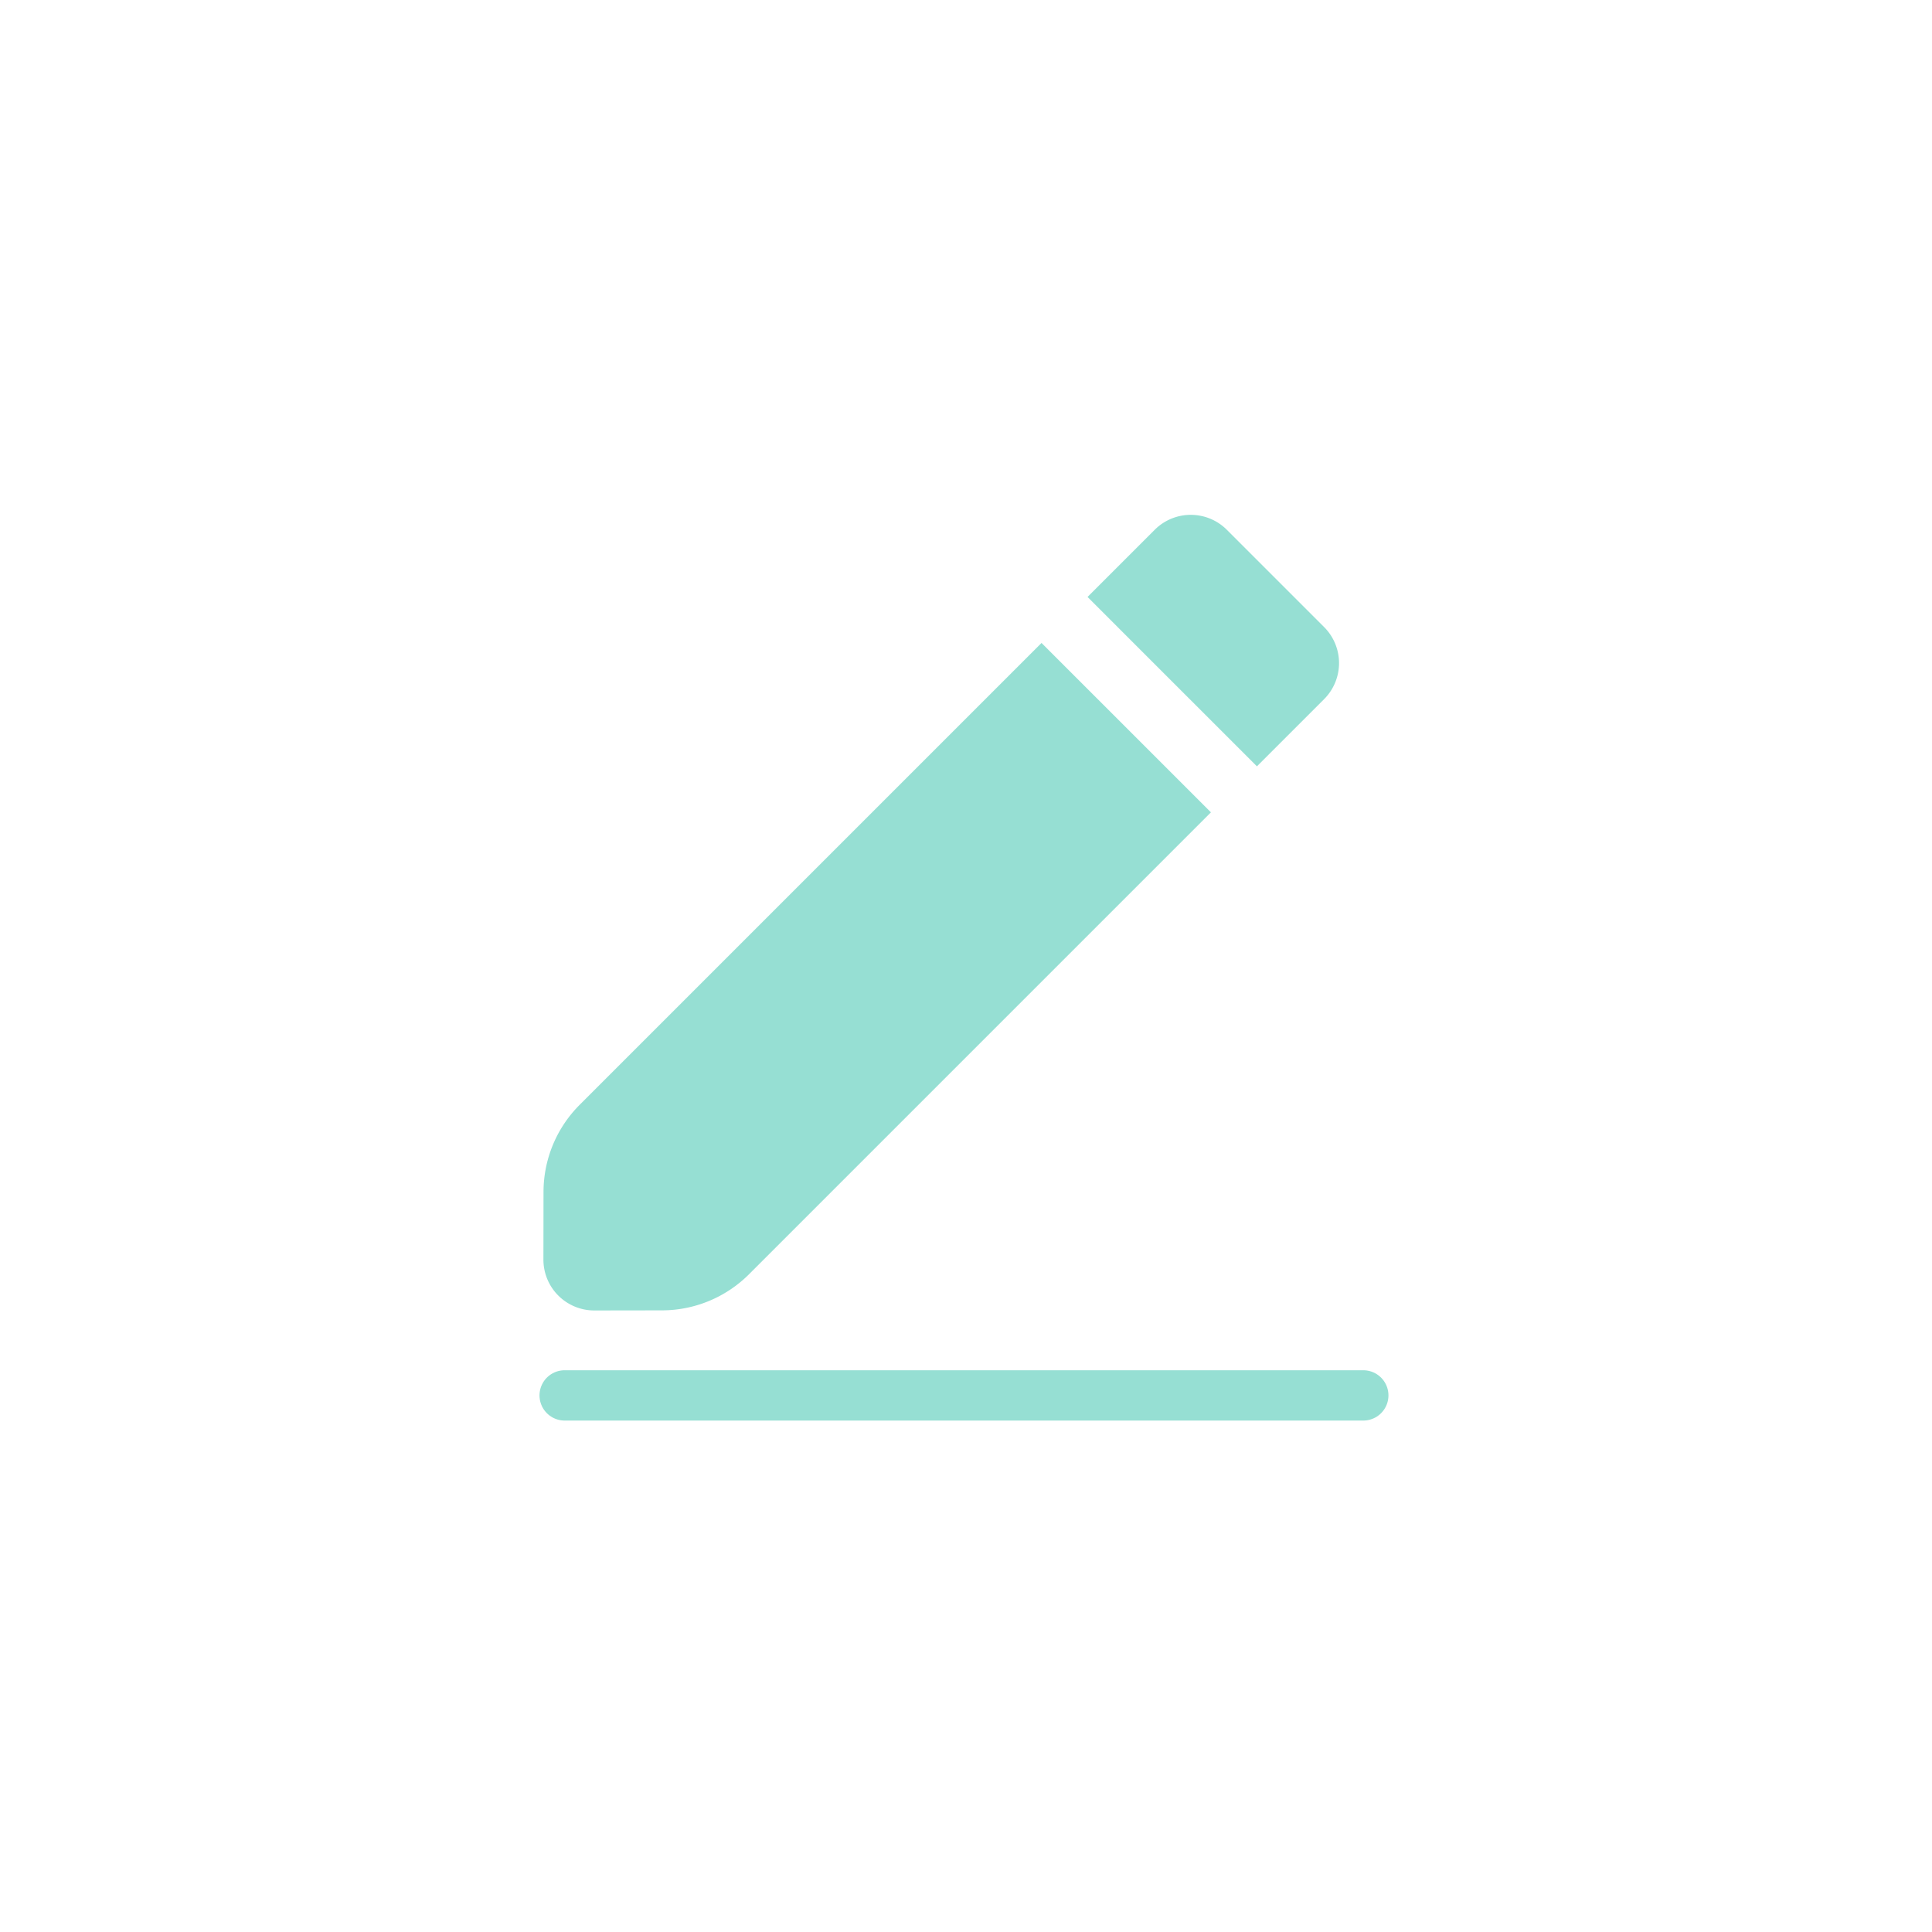 <svg xmlns="http://www.w3.org/2000/svg" id="svg2" width="192" height="192" version="1.1">
  <g id="layer1" transform="translate(0 -860.362)">
    <rect id="rect1046" width="100%" height="100%"
      style="fill:#56595b;fill-opacity:1;fill-rule:evenodd;stroke:none;stroke-width:1.176;stroke-opacity:1" />
    <path id="path1048"
      d="M121.92 913.01a5.067 5.067 0 0 0-7.165 0l-6.677 6.677 16.833 16.833 6.677-6.677a5.067 5.067 0 0 0 0-7.165zm-18.414 11.248L57.604 970.16a12.257 12.257 0 0 0-3.59 8.649l-.01 6.726a5.052 5.052 0 0 0 5.06 5.059l6.725-.01a12.257 12.257 0 0 0 8.649-3.59l45.902-45.902z"
      style="fill:#96dfd3;fill-opacity:1;stroke:none;stroke-width:5.701;stroke-linecap:round;stroke-miterlimit:4;stroke-dasharray:none;stop-color:#000" />
    <path id="path1050" d="M56.115 999.036h79.367"
      style="fill:none;stroke:#96dfd3;stroke-width:5;stroke-linecap:round;stroke-linejoin:miter;stroke-miterlimit:4;stroke-dasharray:none;stroke-opacity:1" />
  </g>
  <style id="style853" type="text/css">
    .st0 {
      fill: #fff
    }
  </style>
</svg>
